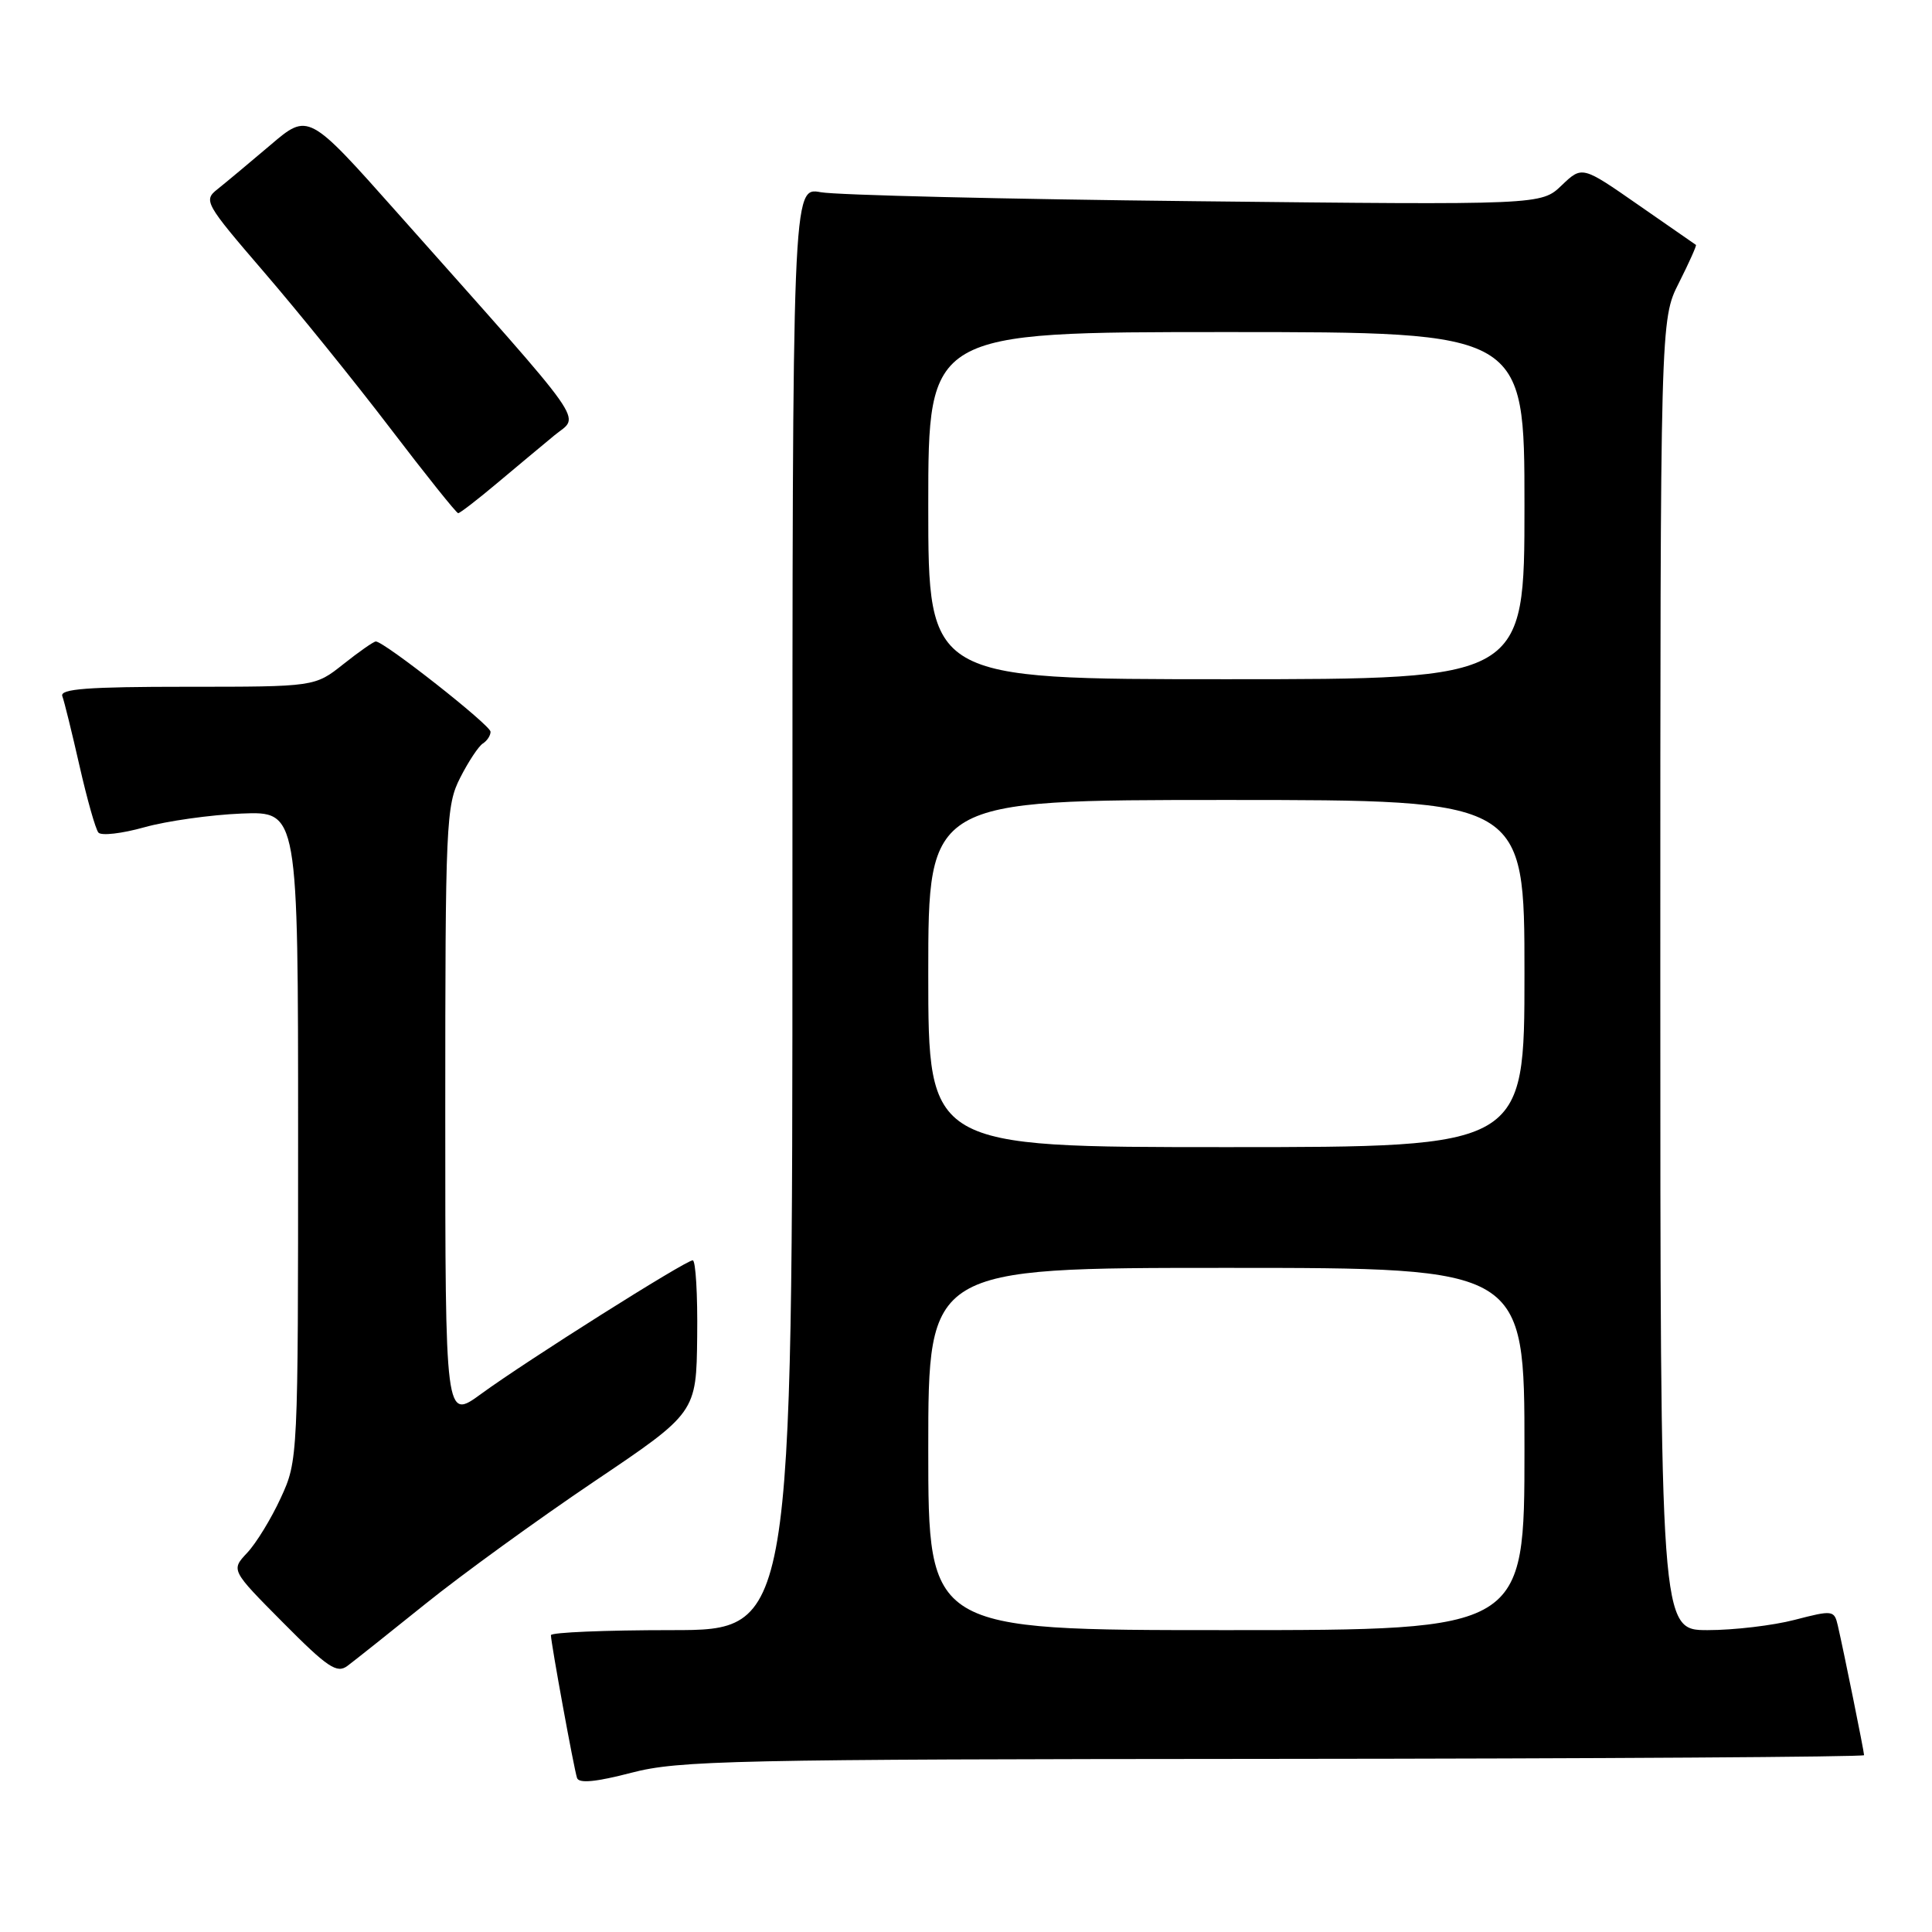 <?xml version="1.0" encoding="UTF-8" standalone="no"?>
<!DOCTYPE svg PUBLIC "-//W3C//DTD SVG 1.1//EN" "http://www.w3.org/Graphics/SVG/1.1/DTD/svg11.dtd" >
<svg xmlns="http://www.w3.org/2000/svg" xmlns:xlink="http://www.w3.org/1999/xlink" version="1.1" viewBox="0 0 256 256">
 <g >
 <path fill="currentColor"
d=" M 168.75 233.06 C 211.79 233.03 247.00 232.80 247.00 232.57 C 247.00 232.09 244.31 218.81 243.52 215.39 C 243.05 213.36 242.85 213.33 237.80 214.64 C 234.92 215.39 229.74 216.00 226.28 216.00 C 220.00 216.00 220.00 216.00 220.00 129.17 C 220.00 42.34 220.00 42.34 222.47 37.47 C 223.82 34.79 224.83 32.53 224.72 32.45 C 224.60 32.37 221.16 29.98 217.07 27.14 C 209.64 21.97 209.64 21.97 206.93 24.56 C 204.22 27.16 204.22 27.16 158.36 26.66 C 133.14 26.39 110.81 25.85 108.75 25.47 C 105.00 24.78 105.00 24.78 105.00 120.39 C 105.00 216.00 105.00 216.00 89.00 216.00 C 80.20 216.00 73.00 216.30 73.00 216.67 C 73.00 217.67 76.04 234.32 76.46 235.59 C 76.70 236.34 78.98 236.12 83.66 234.90 C 89.93 233.26 97.00 233.11 168.75 233.06 Z  M 56.40 212.50 C 61.18 208.65 71.21 201.38 78.68 196.34 C 92.27 187.19 92.27 187.19 92.38 177.09 C 92.45 171.54 92.18 167.00 91.79 167.00 C 90.85 167.00 69.76 180.31 63.75 184.70 C 59.00 188.17 59.00 188.17 59.00 147.55 C 59.00 108.99 59.10 106.72 60.99 103.03 C 62.08 100.89 63.43 98.85 63.99 98.51 C 64.54 98.16 65.00 97.47 65.00 96.96 C 65.00 96.09 50.90 85.00 49.80 85.00 C 49.51 85.00 47.58 86.35 45.50 88.00 C 41.72 91.00 41.72 91.00 24.76 91.00 C 11.60 91.00 7.89 91.28 8.26 92.25 C 8.52 92.94 9.54 97.10 10.54 101.50 C 11.54 105.90 12.66 109.87 13.04 110.32 C 13.42 110.77 16.16 110.45 19.12 109.62 C 22.08 108.79 27.88 107.97 32.00 107.80 C 39.50 107.50 39.50 107.50 39.50 150.50 C 39.50 193.25 39.49 193.53 37.20 198.49 C 35.94 201.23 33.94 204.50 32.75 205.76 C 30.60 208.05 30.60 208.05 37.51 215.01 C 43.42 220.97 44.65 221.79 46.05 220.73 C 46.95 220.06 51.61 216.35 56.40 212.50 Z  M 65.81 64.07 C 68.39 61.90 71.84 59.03 73.47 57.68 C 76.84 54.89 78.61 57.40 52.68 28.23 C 40.86 14.93 40.86 14.93 35.83 19.22 C 33.06 21.57 29.91 24.20 28.83 25.06 C 26.93 26.56 27.14 26.93 34.99 36.06 C 39.46 41.25 46.99 50.56 51.71 56.75 C 56.43 62.94 60.48 68.00 60.71 68.00 C 60.94 68.00 63.24 66.23 65.81 64.07 Z  M 123.00 192.00 C 123.00 168.00 123.00 168.00 162.50 168.00 C 202.00 168.00 202.00 168.00 202.00 192.00 C 202.00 216.00 202.00 216.00 162.50 216.00 C 123.00 216.00 123.00 216.00 123.00 192.00 Z  M 123.00 129.00 C 123.00 106.00 123.00 106.00 162.50 106.00 C 202.00 106.00 202.00 106.00 202.00 129.00 C 202.00 152.00 202.00 152.00 162.50 152.00 C 123.00 152.00 123.00 152.00 123.00 129.00 Z  M 123.00 67.00 C 123.00 44.00 123.00 44.00 162.50 44.00 C 202.00 44.00 202.00 44.00 202.00 67.00 C 202.00 90.00 202.00 90.00 162.50 90.00 C 123.00 90.00 123.00 90.00 123.00 67.00 Z "/>
</g>
</svg>